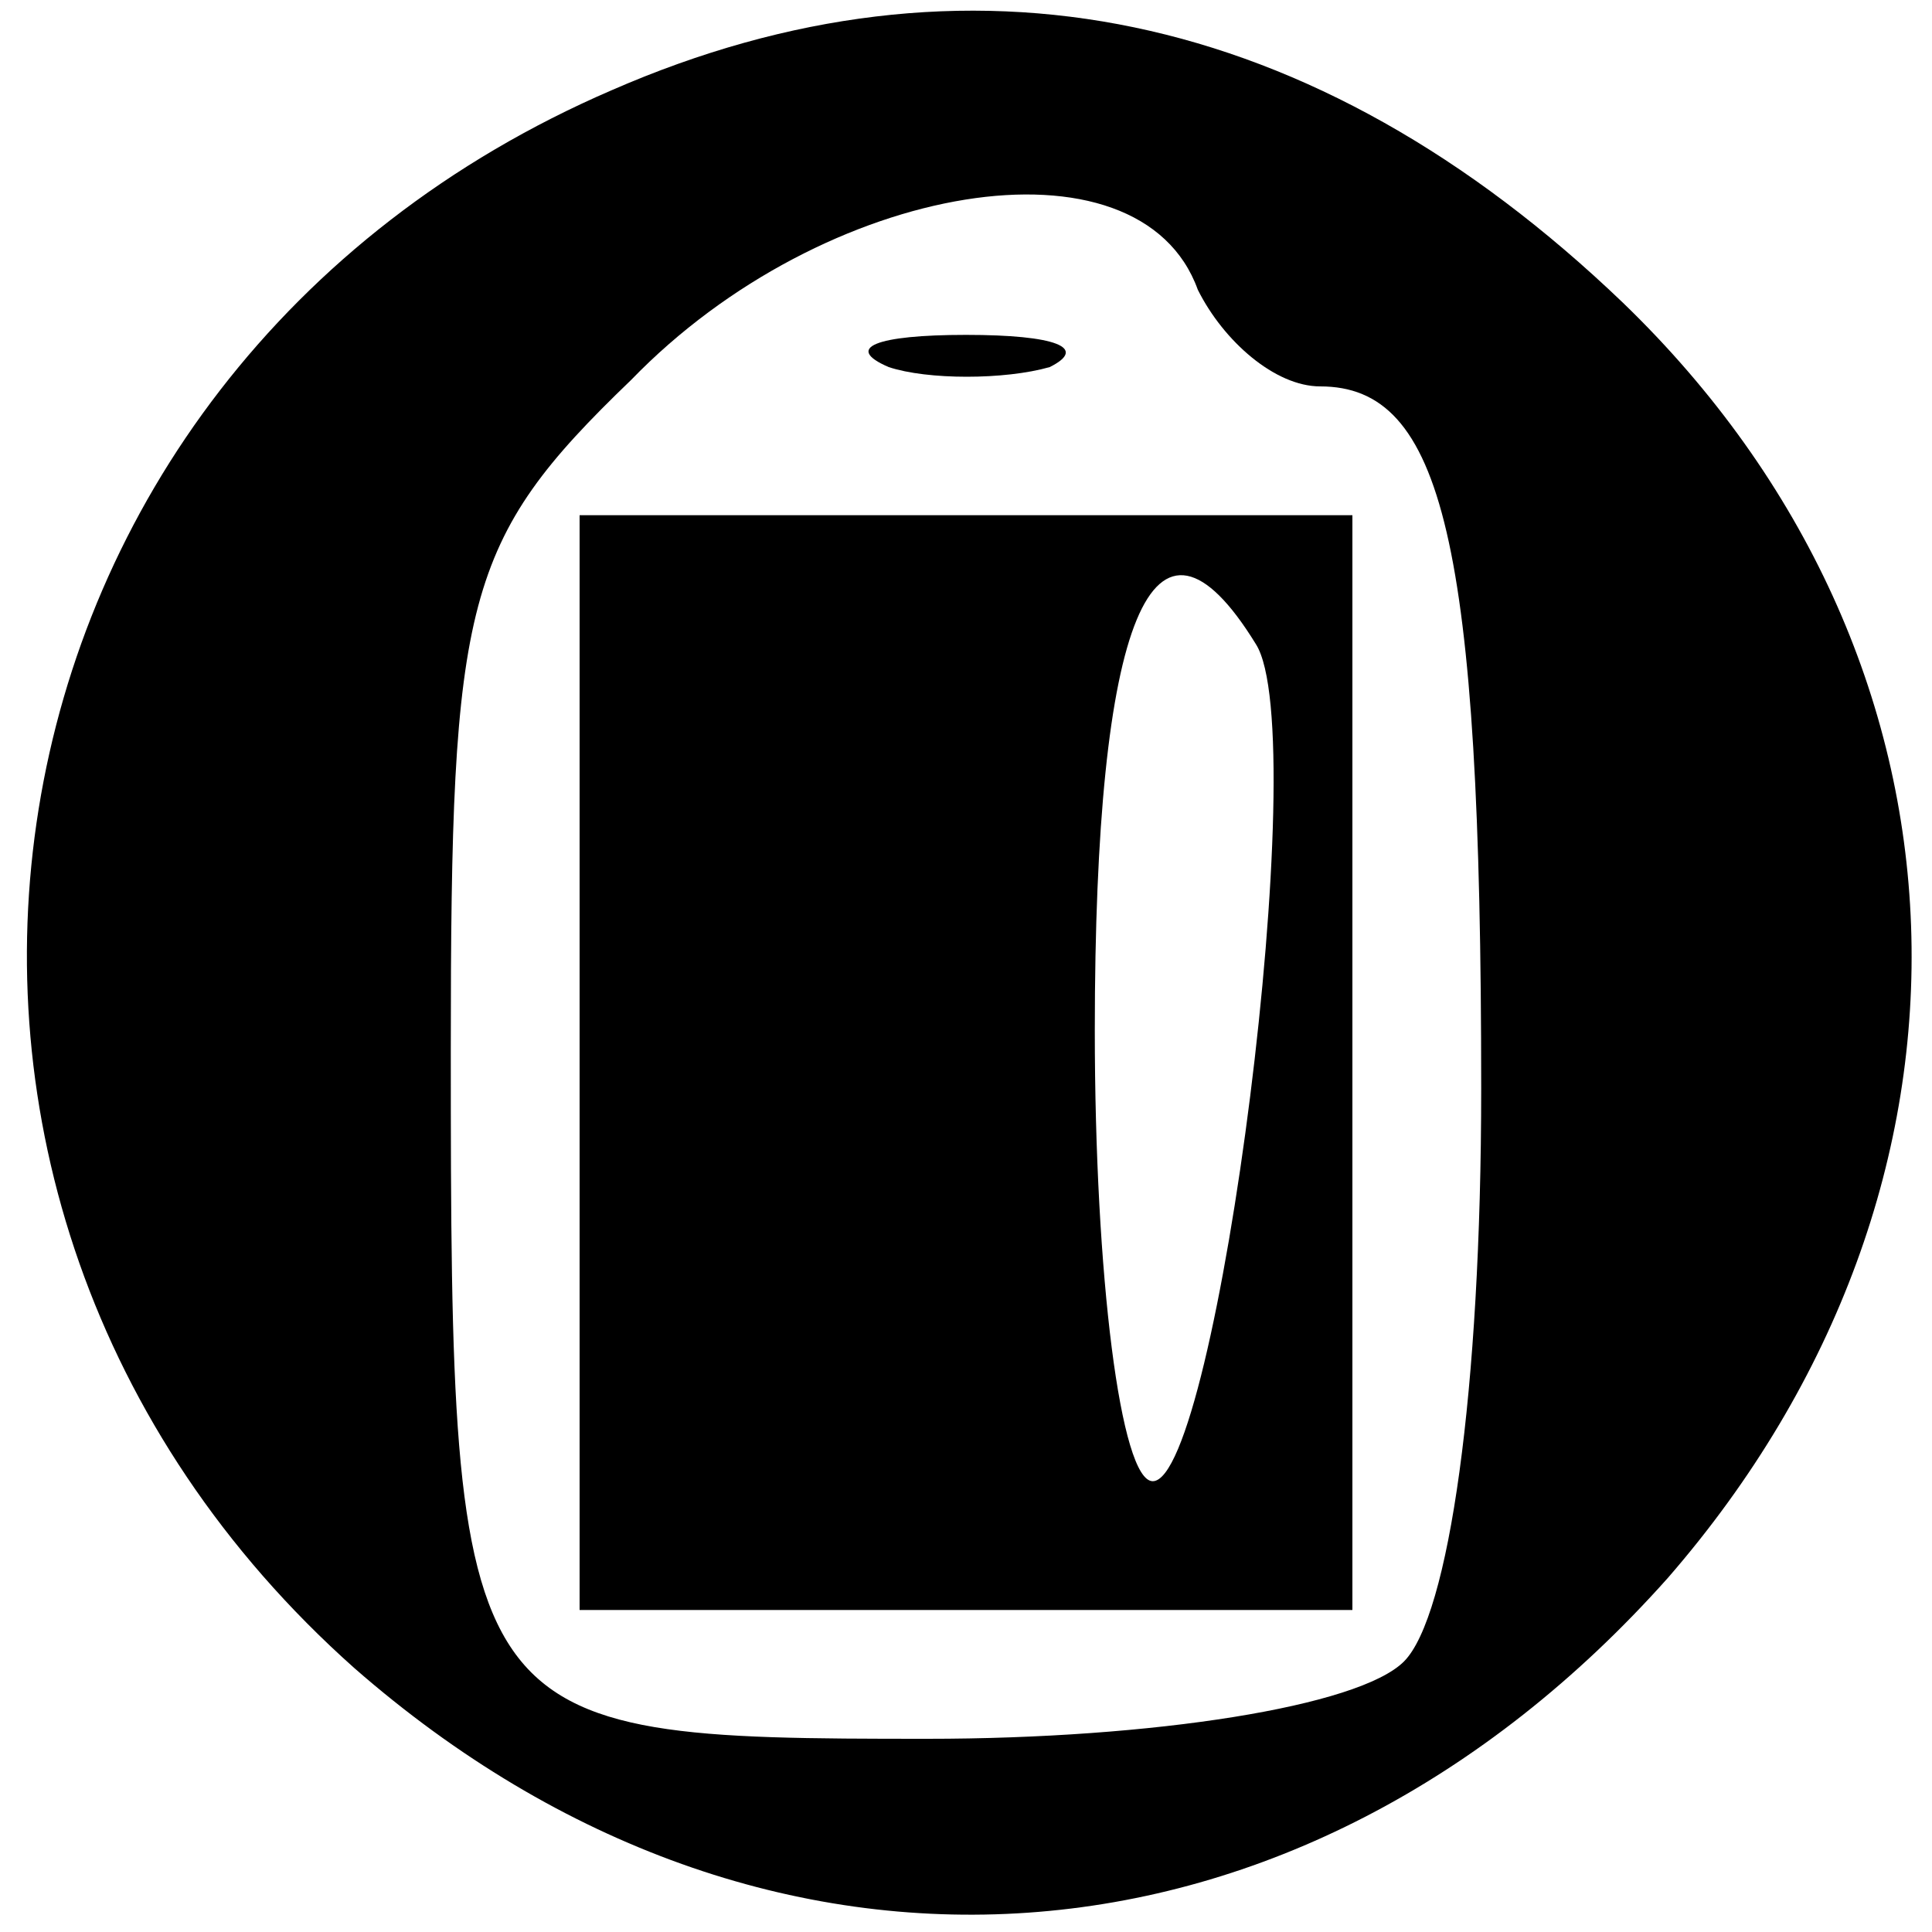 <?xml version="1.0" standalone="no"?>
<!DOCTYPE svg PUBLIC "-//W3C//DTD SVG 20010904//EN"
 "http://www.w3.org/TR/2001/REC-SVG-20010904/DTD/svg10.dtd">
<svg version="1.0" xmlns="http://www.w3.org/2000/svg"
 width="30pt" height="30pt" viewBox="0 0 30 30"
 preserveAspectRatio="xMidYMid meet">

<g transform="translate(0,30) scale(0.1,-0.1)"
fill="#000000" stroke="none">
<path d="M95 286 c-102 -44 -122 -172 -40 -245 64 -56 147 -50 204 14 53 61
50 143 -7 198 -48 46 -102 57 -157 33z m91 -31 c4 -8 12 -15 19 -15 19 0 25
-24 25 -109 0 -47 -5 -82 -12 -89 -7 -7 -39 -12 -74 -12 -73 0 -74 1 -74 107
0 70 2 79 28 104 30 31 79 39 88 14z"/>
<path d="M138 243 c6 -2 18 -2 25 0 6 3 1 5 -13 5 -14 0 -19 -2 -12 -5z"/>
<path d="M90 135 l0 -85 60 0 60 0 0 85 0 85 -60 0 -60 0 0 -85z m105 65 c9
-14 -6 -130 -16 -130 -5 0 -9 32 -9 70 0 64 9 86 25 60z"/>
</g>
</svg>
